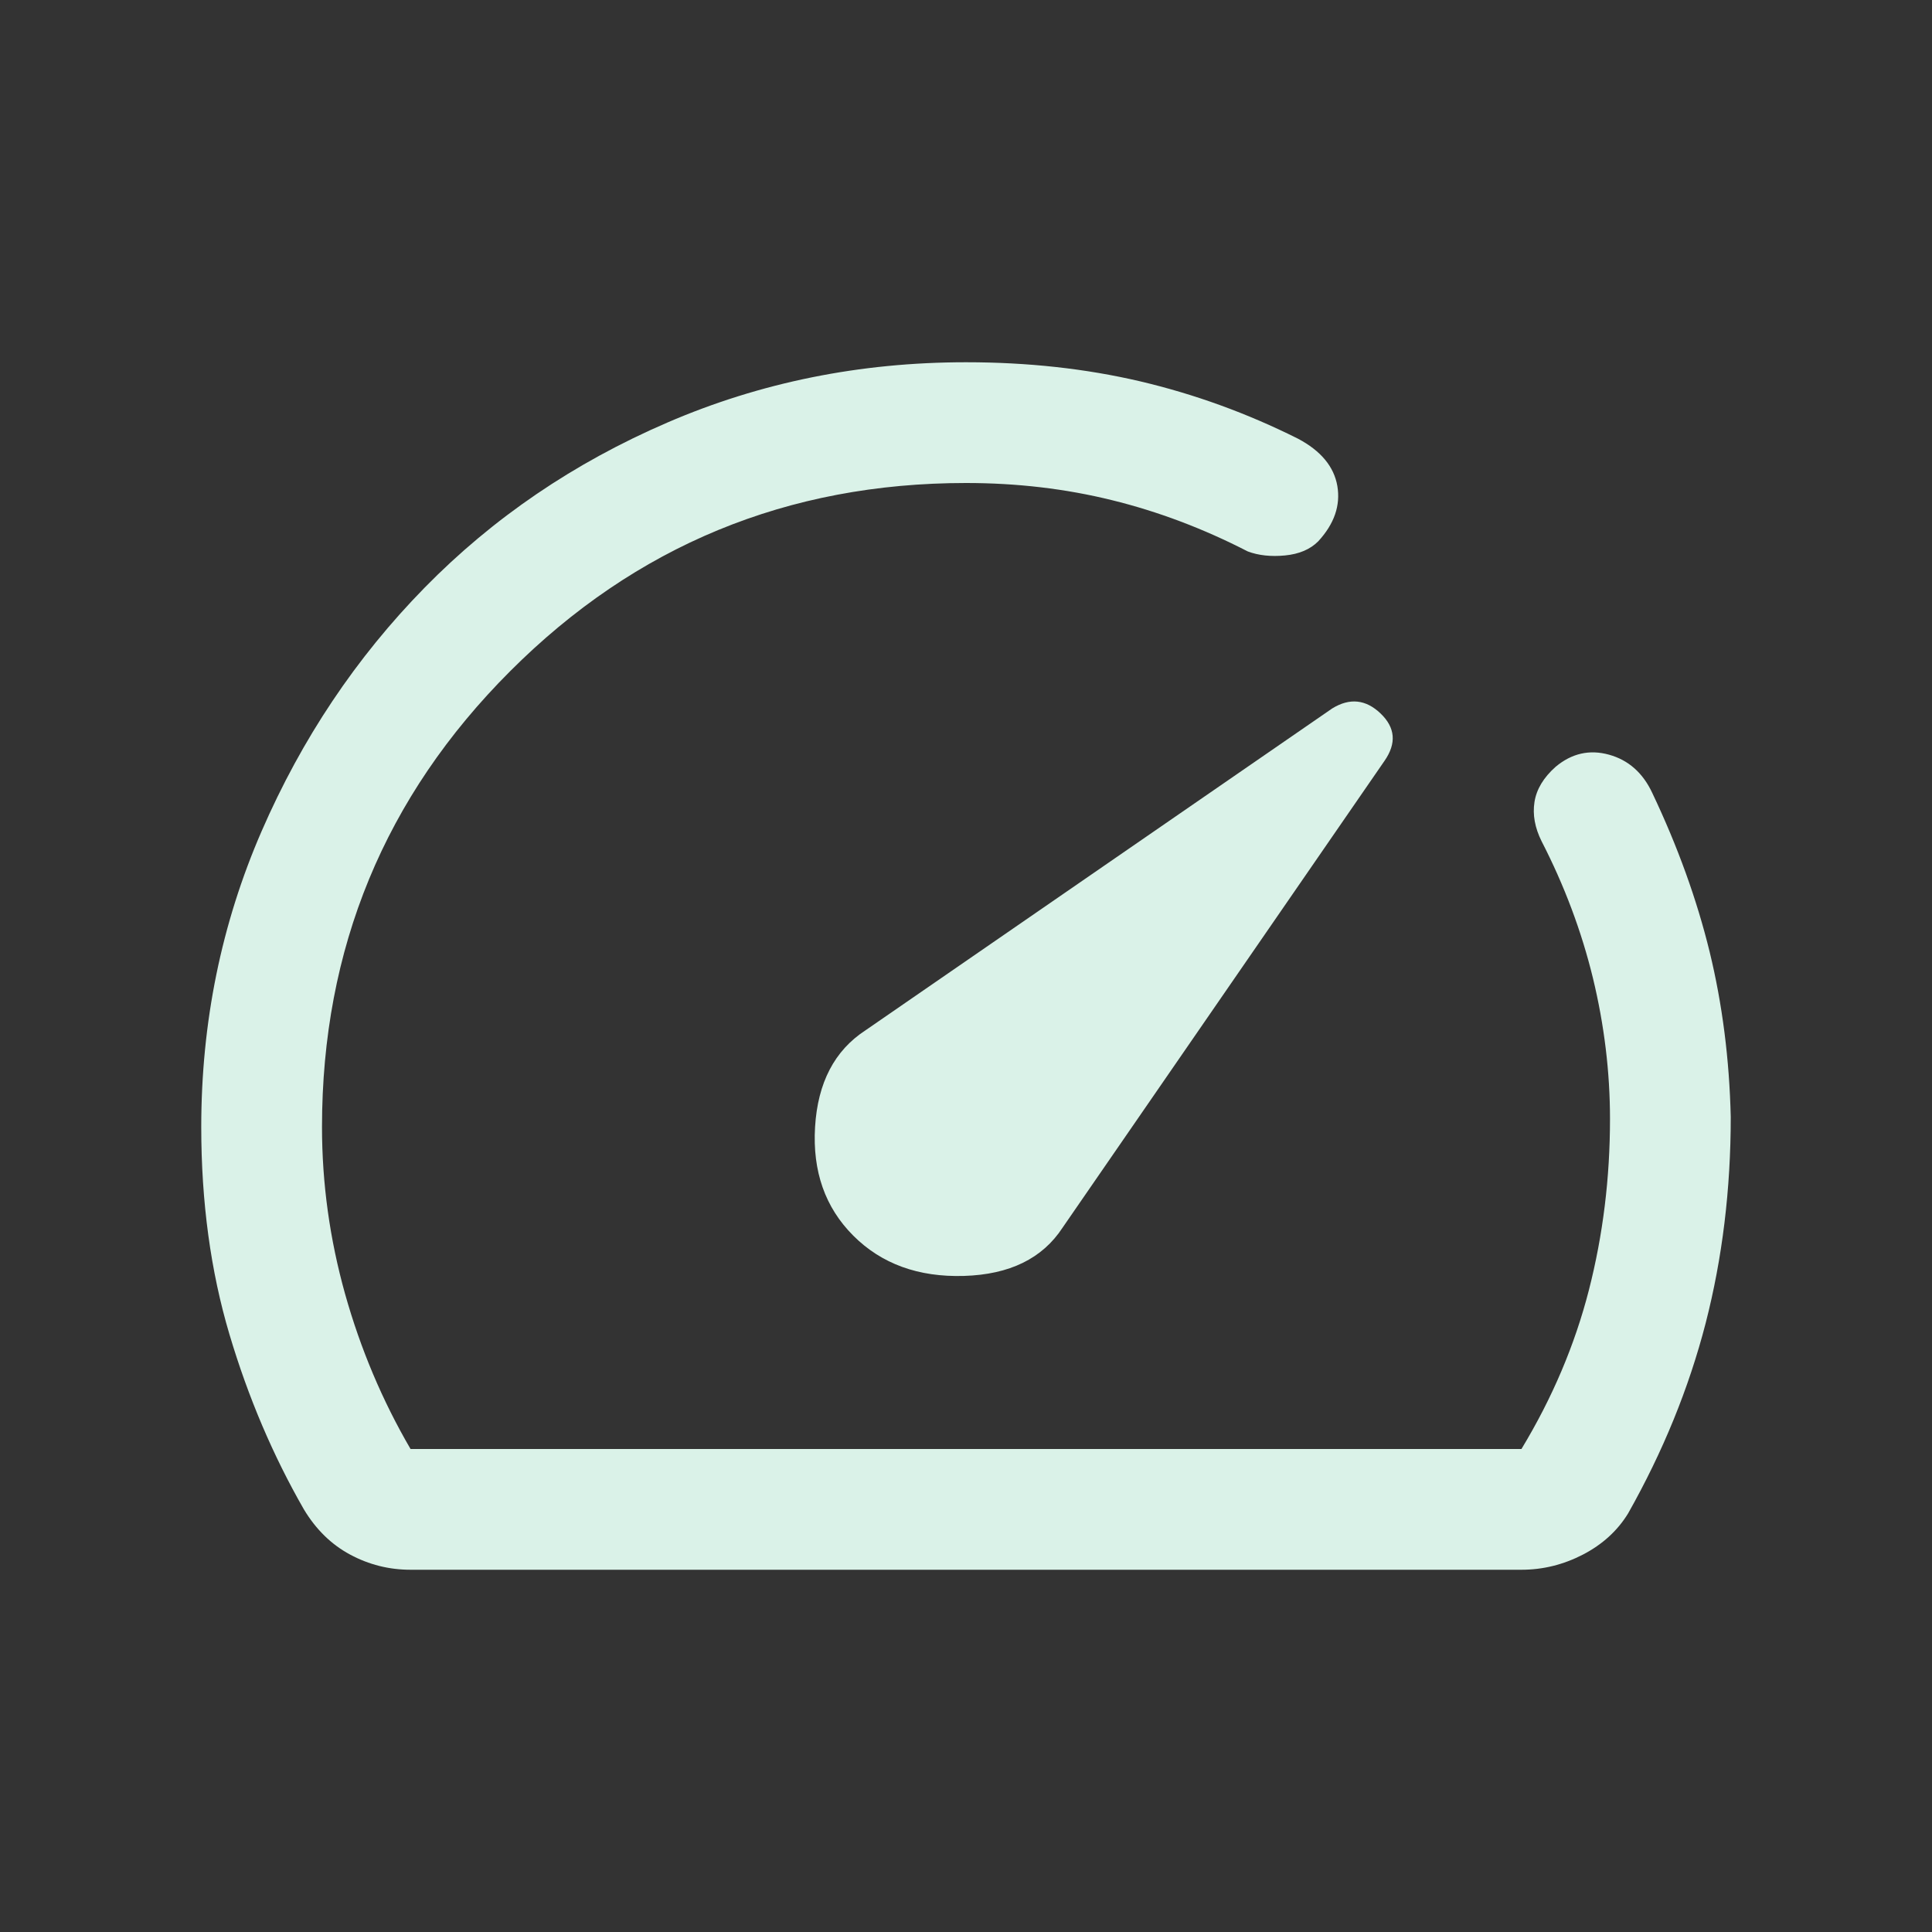 <svg width="24" height="24" viewBox="0 0 24 24" fill="none" xmlns="http://www.w3.org/2000/svg">
<rect x="0" y="0" width="24" height="24" fill="#333333" stroke="none"/>
<mask id="mask0_2_2665" style="mask-type:alpha" maskUnits="userSpaceOnUse" x="0" y="0" width="24" height="24">
<rect width="24" height="24" fill="#D9D9D9"/>
</mask>
<g mask="url(#mask0_2_2665)">
<path d="M10.6 15.35C10.95 15.7 11.408 15.867 11.975 15.85C12.542 15.833 12.95 15.633 13.2 15.25L17.2 9.45C17.35 9.233 17.333 9.038 17.15 8.863C16.967 8.688 16.767 8.667 16.55 8.8L10.75 12.8C10.367 13.05 10.158 13.45 10.125 14C10.092 14.55 10.25 15 10.6 15.35ZM5.1 19.5C4.833 19.5 4.583 19.437 4.35 19.312C4.117 19.187 3.925 19 3.775 18.75C3.392 18.083 3.083 17.358 2.85 16.575C2.617 15.792 2.5 14.933 2.5 14C2.5 12.7 2.75 11.475 3.25 10.325C3.75 9.175 4.425 8.167 5.275 7.3C6.125 6.433 7.129 5.75 8.288 5.25C9.446 4.75 10.683 4.5 12 4.5C12.767 4.5 13.488 4.579 14.163 4.737C14.838 4.896 15.492 5.133 16.125 5.45C16.408 5.6 16.571 5.796 16.613 6.037C16.654 6.279 16.575 6.508 16.375 6.725C16.275 6.825 16.138 6.883 15.963 6.9C15.788 6.917 15.633 6.9 15.5 6.85C14.95 6.567 14.387 6.354 13.812 6.213C13.237 6.071 12.633 6 12 6C9.783 6 7.896 6.779 6.338 8.337C4.779 9.896 4 11.783 4 14C4 14.7 4.096 15.392 4.287 16.075C4.479 16.758 4.75 17.4 5.1 18H18.9C19.283 17.367 19.563 16.708 19.738 16.025C19.913 15.342 20 14.633 20 13.9C20 13.317 19.929 12.733 19.788 12.15C19.646 11.567 19.433 11 19.15 10.45C19.067 10.283 19.037 10.121 19.062 9.962C19.087 9.804 19.175 9.658 19.325 9.525C19.525 9.358 19.746 9.308 19.988 9.375C20.229 9.442 20.408 9.6 20.525 9.85C20.842 10.517 21.079 11.175 21.238 11.825C21.396 12.475 21.483 13.158 21.5 13.875C21.5 14.775 21.396 15.629 21.188 16.438C20.979 17.246 20.658 18.033 20.225 18.8C20.092 19.017 19.904 19.187 19.663 19.312C19.421 19.437 19.167 19.5 18.9 19.5H5.1Z" fill="#DAF2E8"/>
</g>
</svg>
